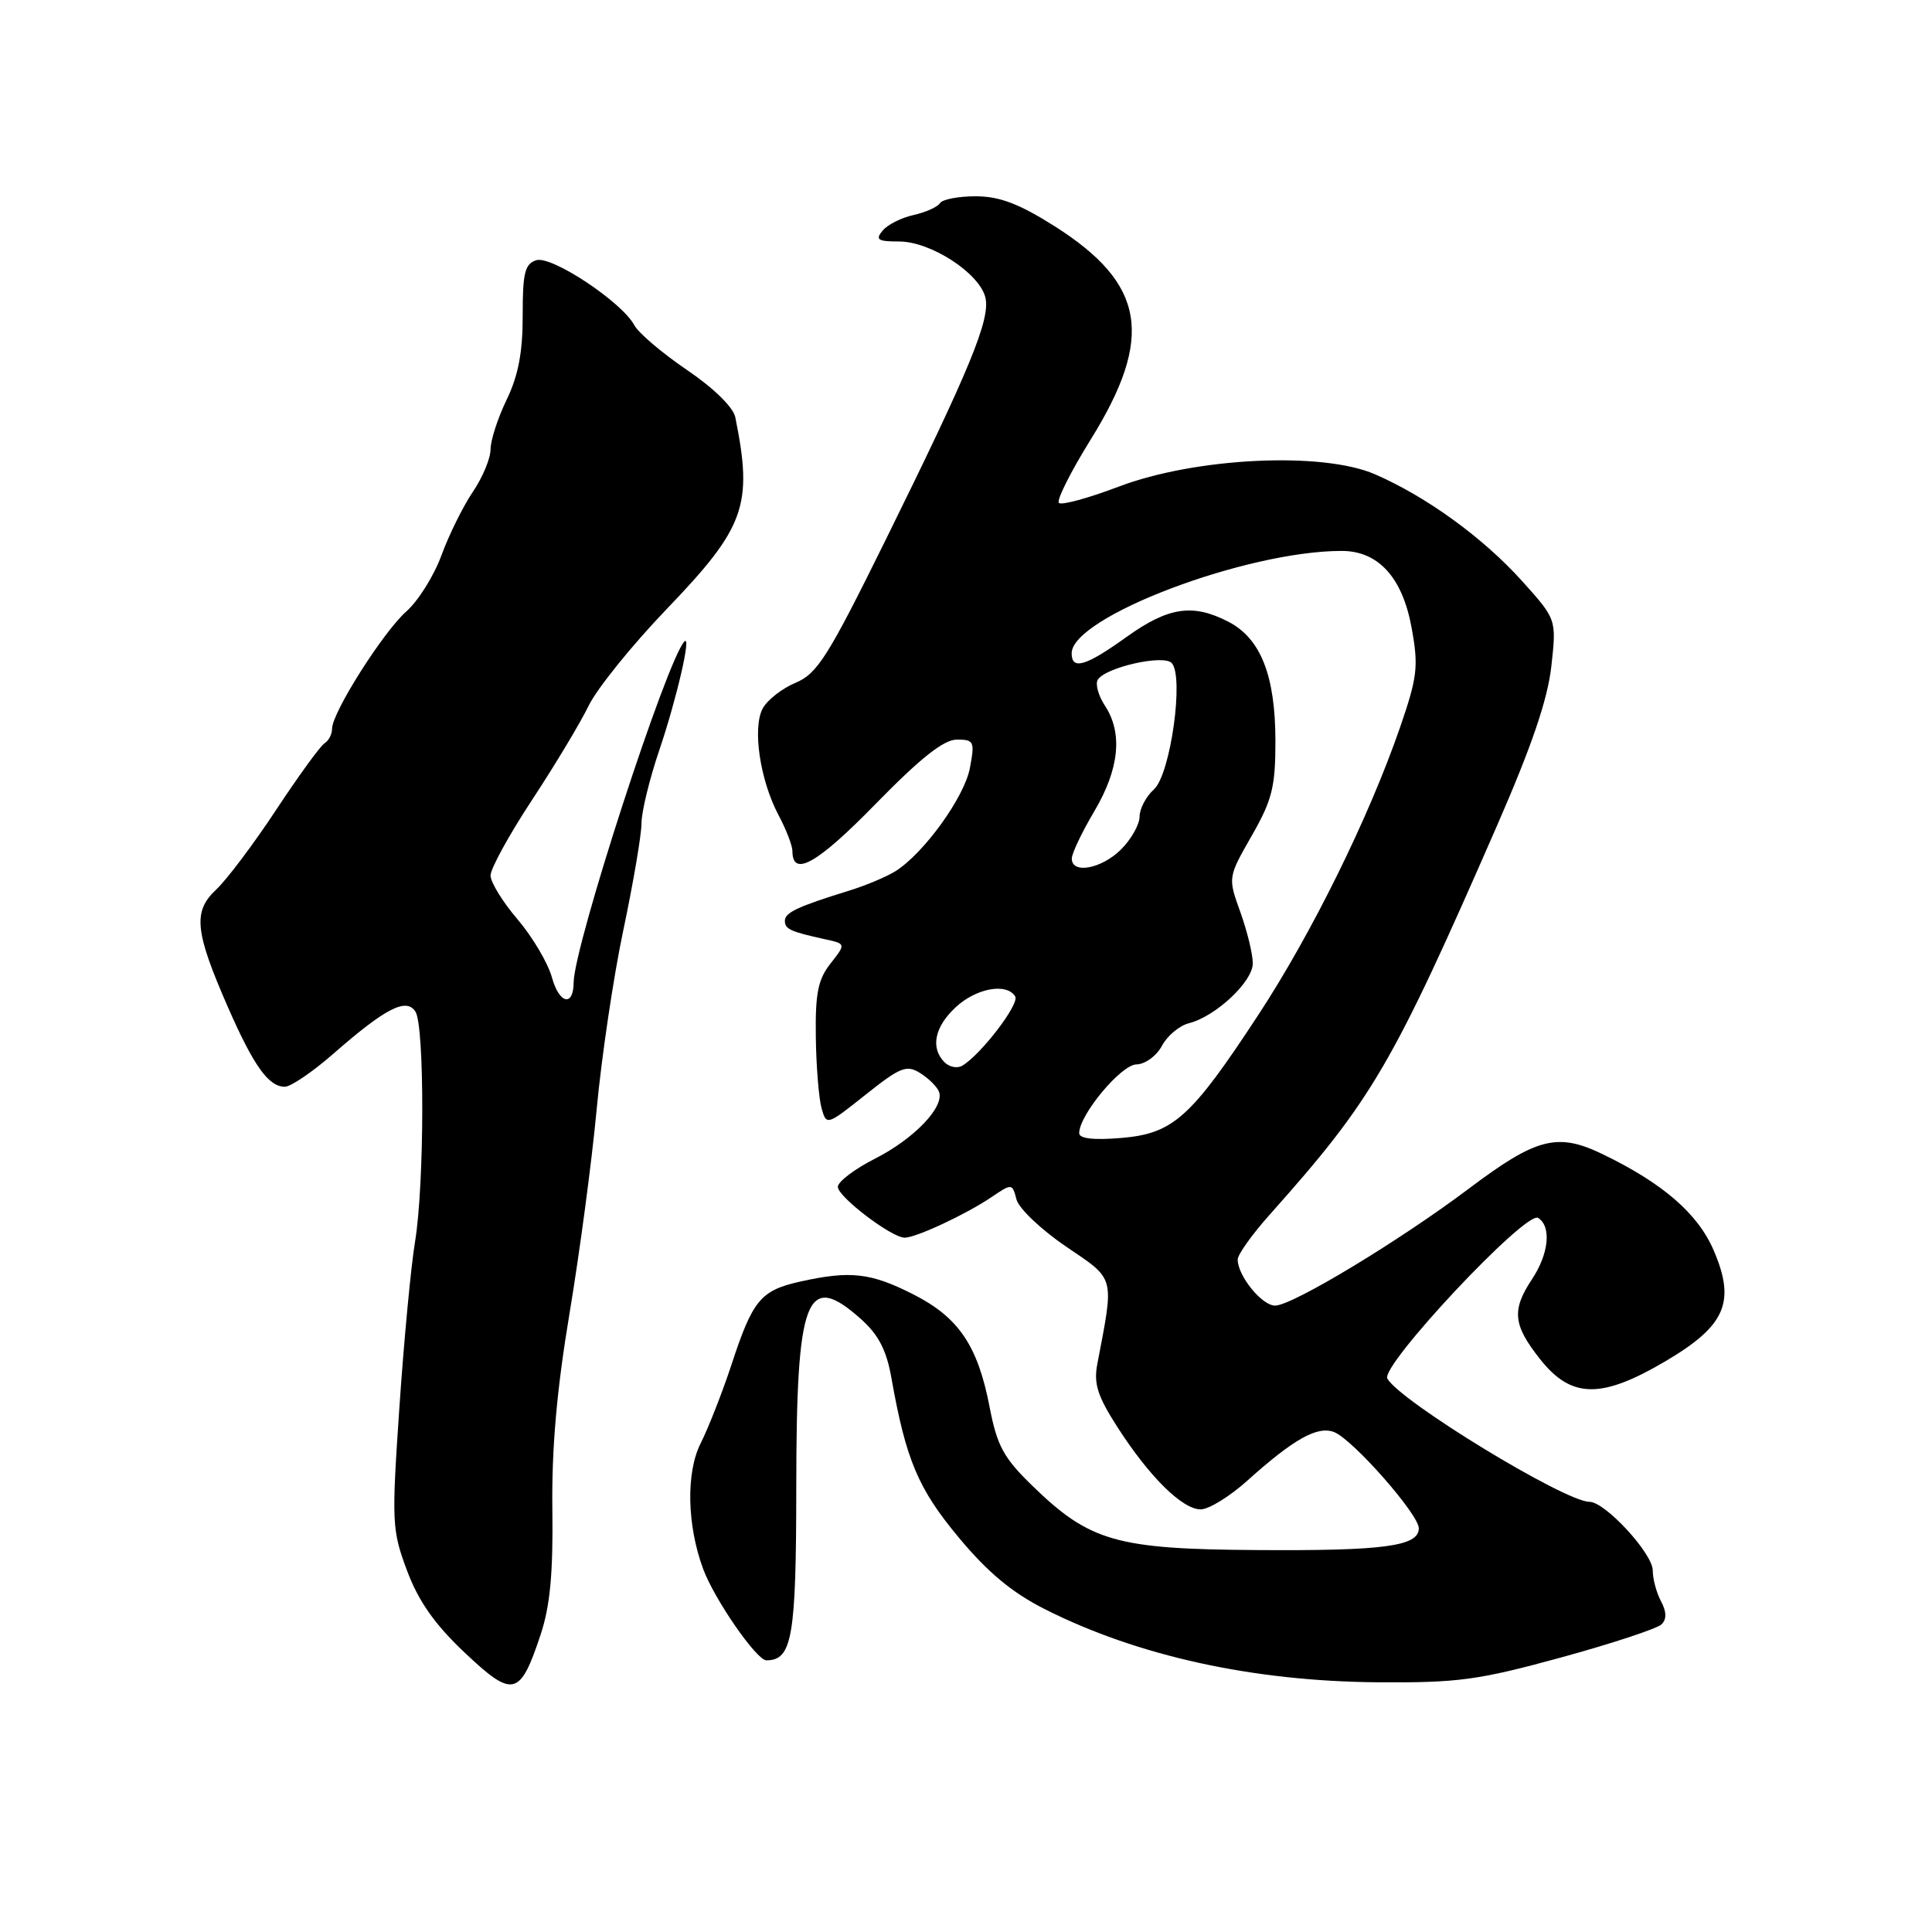 <?xml version="1.0" encoding="UTF-8" standalone="no"?>
<!DOCTYPE svg PUBLIC "-//W3C//DTD SVG 1.1//EN" "http://www.w3.org/Graphics/SVG/1.1/DTD/svg11.dtd" >
<svg xmlns="http://www.w3.org/2000/svg" xmlns:xlink="http://www.w3.org/1999/xlink" version="1.1" viewBox="0 0 256 256">
 <g >
 <path fill="currentColor"
d=" M 71.61 216.67 C 72.89 212.84 73.30 208.52 73.19 200.00 C 73.09 191.92 73.77 184.19 75.47 174.00 C 76.80 166.03 78.42 153.88 79.06 147.00 C 79.70 140.12 81.29 129.40 82.61 123.17 C 83.92 116.94 85.00 110.60 85.00 109.10 C 85.00 107.59 86.06 103.23 87.35 99.43 C 89.65 92.64 91.65 84.01 90.69 85.00 C 88.36 87.41 76.05 125.32 76.01 130.19 C 75.99 133.45 74.10 133.02 73.14 129.53 C 72.60 127.59 70.55 124.13 68.58 121.82 C 66.61 119.52 65.00 116.90 65.00 116.00 C 65.00 115.10 67.47 110.60 70.49 106.01 C 73.51 101.42 76.89 95.80 77.99 93.53 C 79.09 91.25 83.77 85.46 88.39 80.65 C 98.75 69.86 99.79 66.93 97.43 55.28 C 97.16 53.96 94.55 51.41 91.01 49.01 C 87.73 46.78 84.60 44.12 84.05 43.09 C 82.40 40.01 73.09 33.84 71.06 34.48 C 69.55 34.96 69.25 36.16 69.26 41.79 C 69.27 46.65 68.68 49.76 67.14 52.95 C 65.96 55.38 65.00 58.35 65.00 59.55 C 65.00 60.74 63.94 63.28 62.65 65.18 C 61.36 67.09 59.49 70.86 58.50 73.57 C 57.51 76.28 55.42 79.62 53.86 81.00 C 50.79 83.71 44.00 94.42 44.00 96.56 C 44.00 97.29 43.55 98.16 42.99 98.50 C 42.44 98.85 39.56 102.81 36.59 107.31 C 33.62 111.82 30.04 116.57 28.64 117.88 C 25.54 120.78 25.80 123.40 30.22 133.50 C 33.62 141.24 35.59 144.00 37.74 144.00 C 38.53 144.00 41.43 142.03 44.19 139.61 C 51.10 133.57 53.85 132.16 55.05 134.05 C 56.28 135.99 56.24 156.96 55.00 164.50 C 54.45 167.80 53.52 177.70 52.92 186.50 C 51.88 201.78 51.93 202.75 53.94 208.13 C 55.46 212.18 57.60 215.23 61.56 218.97 C 67.97 225.03 68.90 224.82 71.61 216.67 Z  M 206.83 219.63 C 213.61 217.77 219.61 215.79 220.17 215.23 C 220.86 214.54 220.83 213.56 220.09 212.17 C 219.49 211.05 219.00 209.22 219.00 208.10 C 219.00 205.85 212.69 199.00 210.62 199.00 C 207.36 199.00 185.52 185.68 183.83 182.67 C 182.88 180.97 202.19 160.38 203.80 161.38 C 205.60 162.49 205.24 166.12 203.00 169.50 C 200.28 173.60 200.48 175.56 204.08 180.11 C 208.23 185.34 212.19 185.39 220.75 180.33 C 228.65 175.66 230.01 172.52 227.08 165.70 C 224.99 160.82 220.37 156.81 212.37 152.94 C 206.38 150.04 203.60 150.75 194.67 157.47 C 185.44 164.42 171.23 173.00 168.96 173.00 C 167.20 173.00 164.00 169.05 164.00 166.89 C 164.00 166.24 165.91 163.56 168.25 160.94 C 181.85 145.69 184.46 141.23 198.32 109.50 C 202.97 98.86 205.07 92.69 205.56 88.29 C 206.25 82.07 206.25 82.07 201.70 77.01 C 196.52 71.25 189.02 65.81 182.18 62.84 C 175.19 59.81 158.40 60.62 148.21 64.49 C 144.21 66.01 140.65 66.98 140.31 66.64 C 139.97 66.30 141.86 62.53 144.51 58.26 C 152.96 44.66 151.77 37.61 139.75 29.98 C 135.04 27.00 132.46 26.02 129.31 26.01 C 127.00 26.00 124.86 26.42 124.55 26.92 C 124.23 27.43 122.66 28.13 121.06 28.49 C 119.45 28.84 117.60 29.77 116.95 30.56 C 115.95 31.76 116.31 32.00 119.15 32.00 C 123.31 32.00 129.75 36.17 130.56 39.39 C 131.28 42.24 128.58 48.79 117.23 71.79 C 109.71 87.03 108.29 89.27 105.42 90.47 C 103.63 91.22 101.67 92.75 101.06 93.88 C 99.68 96.47 100.70 103.35 103.15 107.99 C 104.17 109.90 105.00 112.05 105.00 112.77 C 105.00 116.31 108.31 114.43 116.01 106.54 C 121.97 100.44 125.05 98.00 126.79 98.00 C 129.06 98.00 129.18 98.25 128.52 101.75 C 127.80 105.62 122.43 113.06 118.65 115.44 C 117.47 116.18 114.70 117.34 112.50 118.02 C 105.70 120.12 104.00 120.92 104.00 122.01 C 104.00 123.11 104.71 123.44 109.30 124.45 C 112.10 125.06 112.10 125.06 110.05 127.67 C 108.39 129.77 108.02 131.63 108.10 137.38 C 108.15 141.30 108.50 145.55 108.86 146.84 C 109.51 149.16 109.56 149.14 114.70 145.05 C 119.30 141.39 120.13 141.06 121.93 142.19 C 123.05 142.89 124.17 144.00 124.42 144.66 C 125.19 146.66 121.12 150.91 115.90 153.55 C 113.21 154.92 111.01 156.59 111.02 157.27 C 111.04 158.60 118.14 164.00 119.88 164.00 C 121.37 164.00 127.97 160.92 131.31 158.67 C 134.11 156.78 134.13 156.79 134.69 158.94 C 135.01 160.13 137.95 162.93 141.25 165.17 C 147.84 169.65 147.65 168.94 145.40 180.74 C 144.90 183.33 145.43 184.99 148.04 189.06 C 152.28 195.67 156.66 200.00 159.10 200.00 C 160.17 200.00 162.95 198.29 165.27 196.20 C 171.43 190.67 174.58 188.90 176.78 189.76 C 179.26 190.74 188.00 200.66 188.00 202.51 C 188.00 204.89 183.37 205.51 166.47 205.39 C 147.93 205.27 144.39 204.26 136.79 196.87 C 132.98 193.17 132.12 191.58 131.14 186.50 C 129.57 178.30 127.04 174.56 120.98 171.49 C 115.37 168.65 112.68 168.34 106.06 169.81 C 100.77 170.99 99.74 172.24 96.90 180.90 C 95.70 184.53 93.87 189.20 92.83 191.27 C 90.88 195.15 91.03 202.12 93.18 207.92 C 94.68 211.95 100.25 220.00 101.55 220.00 C 104.97 220.00 105.50 216.96 105.51 197.09 C 105.52 171.75 106.84 168.31 114.10 174.80 C 116.40 176.85 117.47 178.92 118.11 182.55 C 120.04 193.44 121.65 197.26 127.04 203.73 C 130.88 208.35 134.13 211.05 138.46 213.23 C 150.72 219.42 165.99 222.78 182.51 222.91 C 193.22 222.99 195.85 222.63 206.83 219.63 Z  M 143.00 150.14 C 143.00 147.74 148.55 141.07 150.58 141.04 C 151.73 141.02 153.24 139.92 153.96 138.58 C 154.67 137.24 156.29 135.89 157.55 135.58 C 161.07 134.69 166.00 130.08 166.00 127.66 C 166.01 126.47 165.27 123.42 164.36 120.88 C 162.70 116.27 162.70 116.27 165.85 110.76 C 168.56 106.03 169.00 104.28 169.00 98.25 C 169.00 89.53 167.06 84.60 162.76 82.38 C 158.04 79.94 154.80 80.43 149.23 84.43 C 143.88 88.27 142.00 88.83 142.00 86.57 C 142.00 81.76 165.11 73.00 177.78 73.00 C 182.64 73.00 185.84 76.52 187.05 83.21 C 187.98 88.32 187.82 89.69 185.50 96.42 C 181.39 108.32 173.80 123.72 166.70 134.53 C 157.78 148.13 155.45 150.22 148.52 150.79 C 144.87 151.09 143.00 150.87 143.00 150.14 Z  M 125.16 140.76 C 123.26 138.86 123.83 136.06 126.65 133.45 C 129.37 130.93 133.39 130.20 134.52 132.03 C 135.13 133.01 130.01 139.71 127.51 141.21 C 126.85 141.60 125.80 141.40 125.16 140.76 Z  M 142.02 113.75 C 142.03 113.06 143.37 110.25 145.00 107.50 C 148.31 101.91 148.80 97.14 146.41 93.51 C 145.54 92.18 145.11 90.63 145.46 90.07 C 146.46 88.44 154.10 86.70 155.24 87.84 C 156.93 89.53 155.11 102.59 152.91 104.59 C 151.86 105.53 151.00 107.16 151.00 108.20 C 151.00 109.24 149.90 111.20 148.55 112.55 C 145.96 115.13 141.99 115.87 142.02 113.75 Z "/>
</g>
</svg>